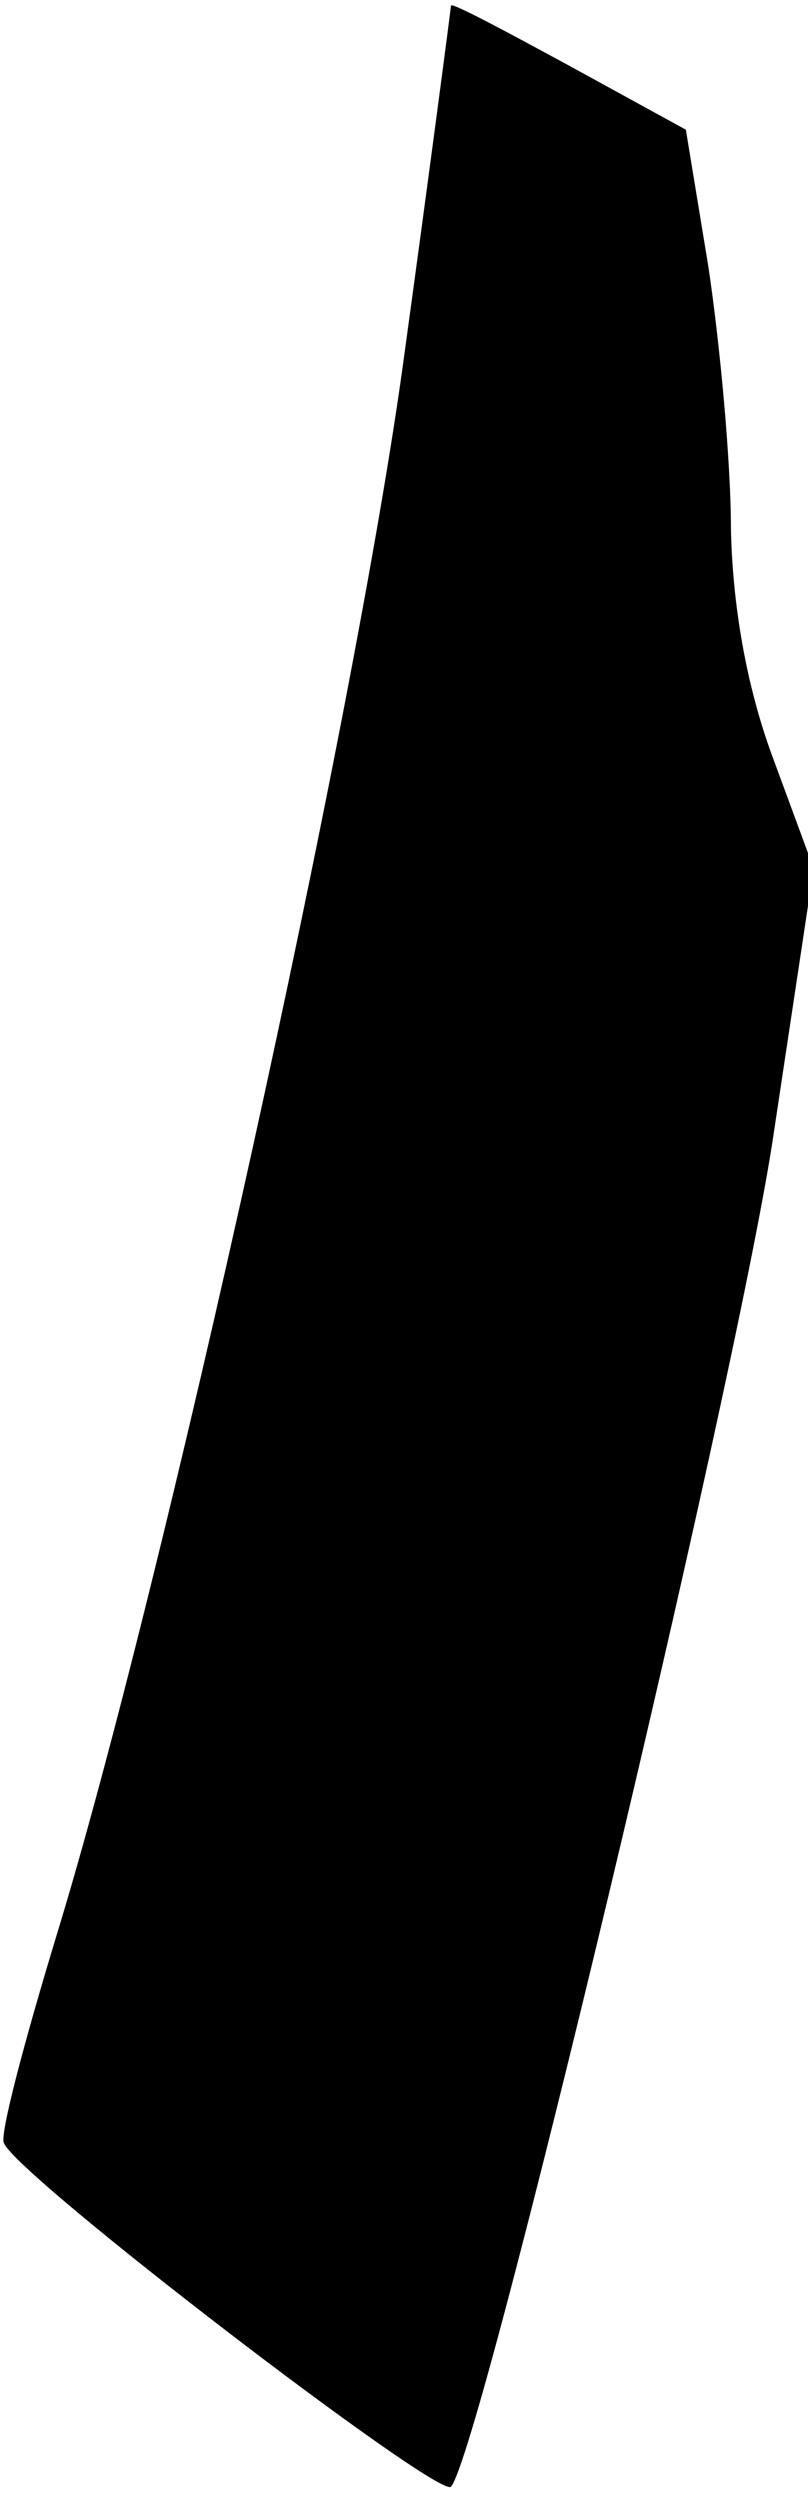 <?xml version="1.0" standalone="no"?>
<!DOCTYPE svg PUBLIC "-//W3C//DTD SVG 20010904//EN"
 "http://www.w3.org/TR/2001/REC-SVG-20010904/DTD/svg10.dtd">
<svg version="1.0" xmlns="http://www.w3.org/2000/svg"
 width="43pt" height="133pt" viewBox="0 0 43 133"
 preserveAspectRatio="xMidYMid meet">
<g transform="translate(0,133) scale(0.1,-0.1)"
fill="#000000" stroke="none">
<path fill="#000000" stroke="none" d="M240 1327 c0 -1 -11 -85 -25 -187 -26
-192 -128 -654 -185 -840 -17 -56 -30 -105 -28 -110 6 -17 232 -190 238 -183
16 18 150 580 171 715 l22 146 -21 57 c-14 37 -22 80 -23 123 0 37 -6 100 -12
140 l-12 73 -62 34 c-35 19 -63 34 -63 32z"/>
</g>
</svg>
